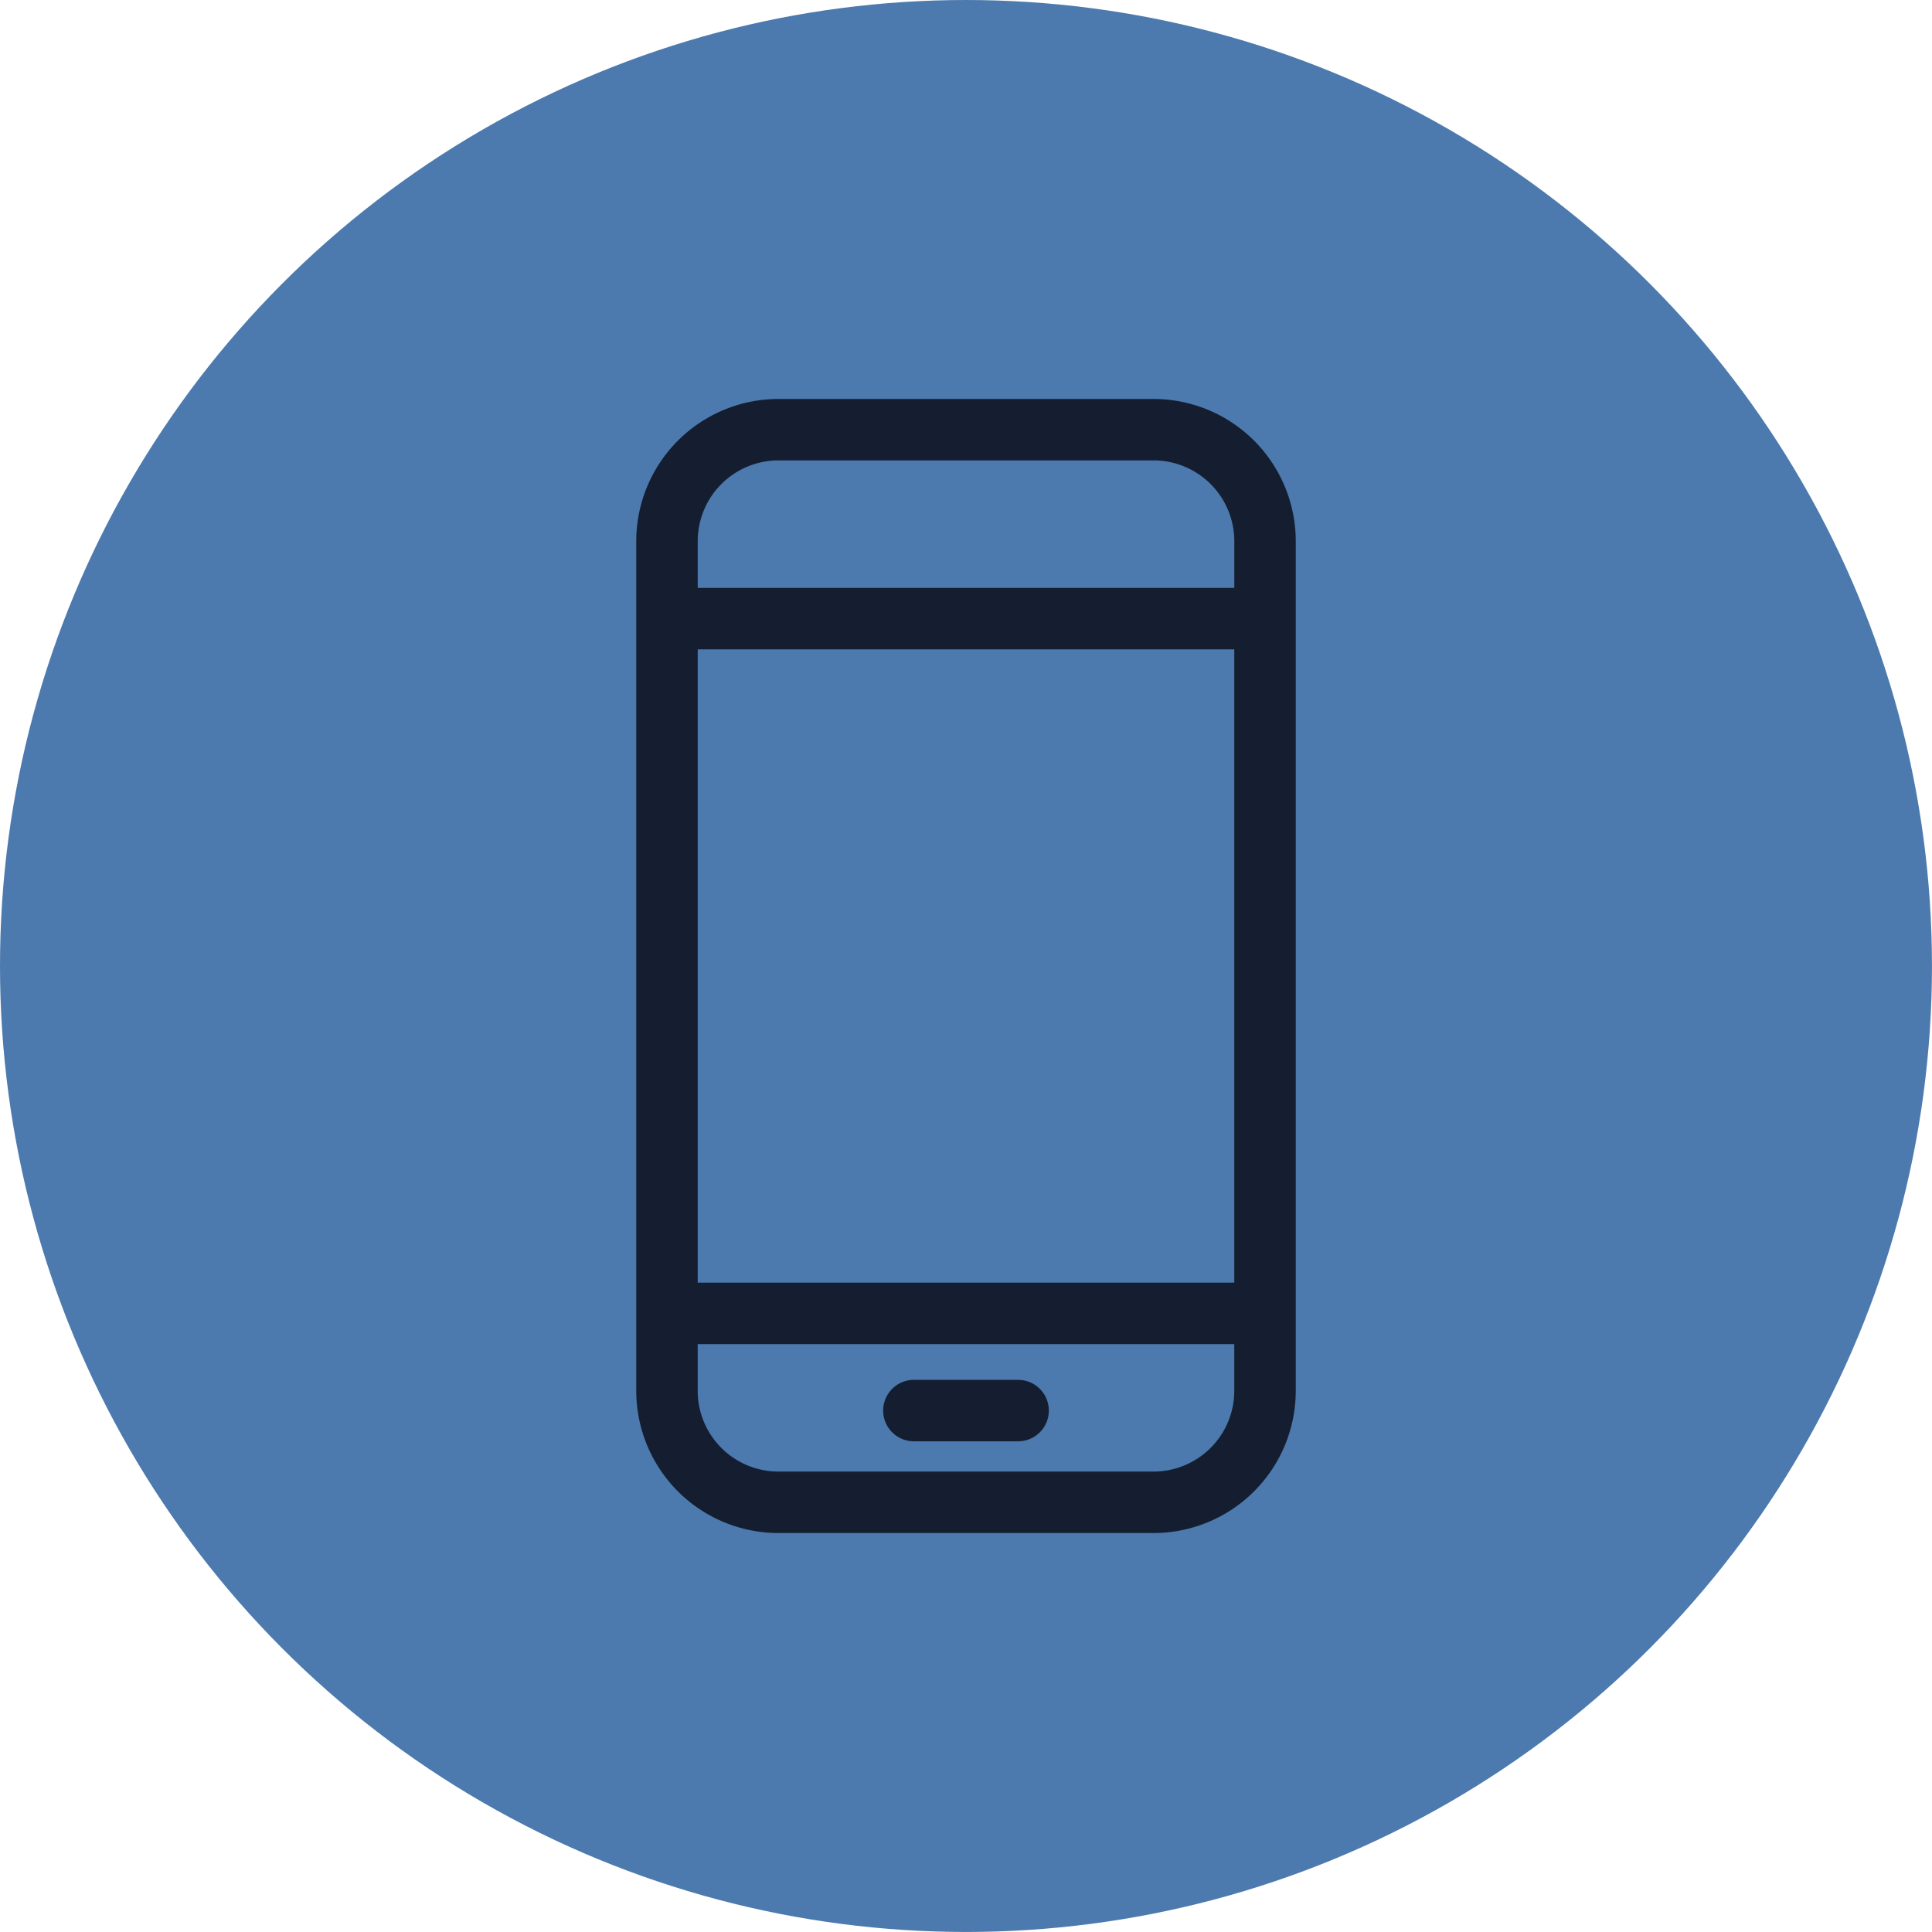 <svg xmlns="http://www.w3.org/2000/svg" viewBox="0 0 691.67 691.67"><defs><style>.cls-1{fill:#4c7aae;}.cls-2{fill:#141E30;}</style></defs><title>tel</title><g id="Слой_2" data-name="Слой 2"><g id="Capa_3" data-name="Capa 3"><circle class="cls-1" cx="345.83" cy="345.83" r="345.83"/><path class="cls-2" d="M413,142.83H278.67a50.94,50.94,0,0,0-50.89,50.89V497.95a50.94,50.94,0,0,0,50.89,50.89H413a50.94,50.94,0,0,0,50.89-50.89V193.72A50.94,50.94,0,0,0,413,142.83Zm-134.32,22H413a28.92,28.92,0,0,1,28.89,28.89v16.76H249.79V193.72A28.92,28.92,0,0,1,278.67,164.83Zm163.2,294.36H249.79V232.48H441.88ZM413,526.83H278.67a28.92,28.92,0,0,1-28.89-28.89V481.19H441.88v16.76A28.92,28.92,0,0,1,413,526.83Z"/><path class="cls-2" d="M364.49,494H327.18a11,11,0,1,0,0,22h37.31a11,11,0,0,0,0-22Z"/></g></g></svg>